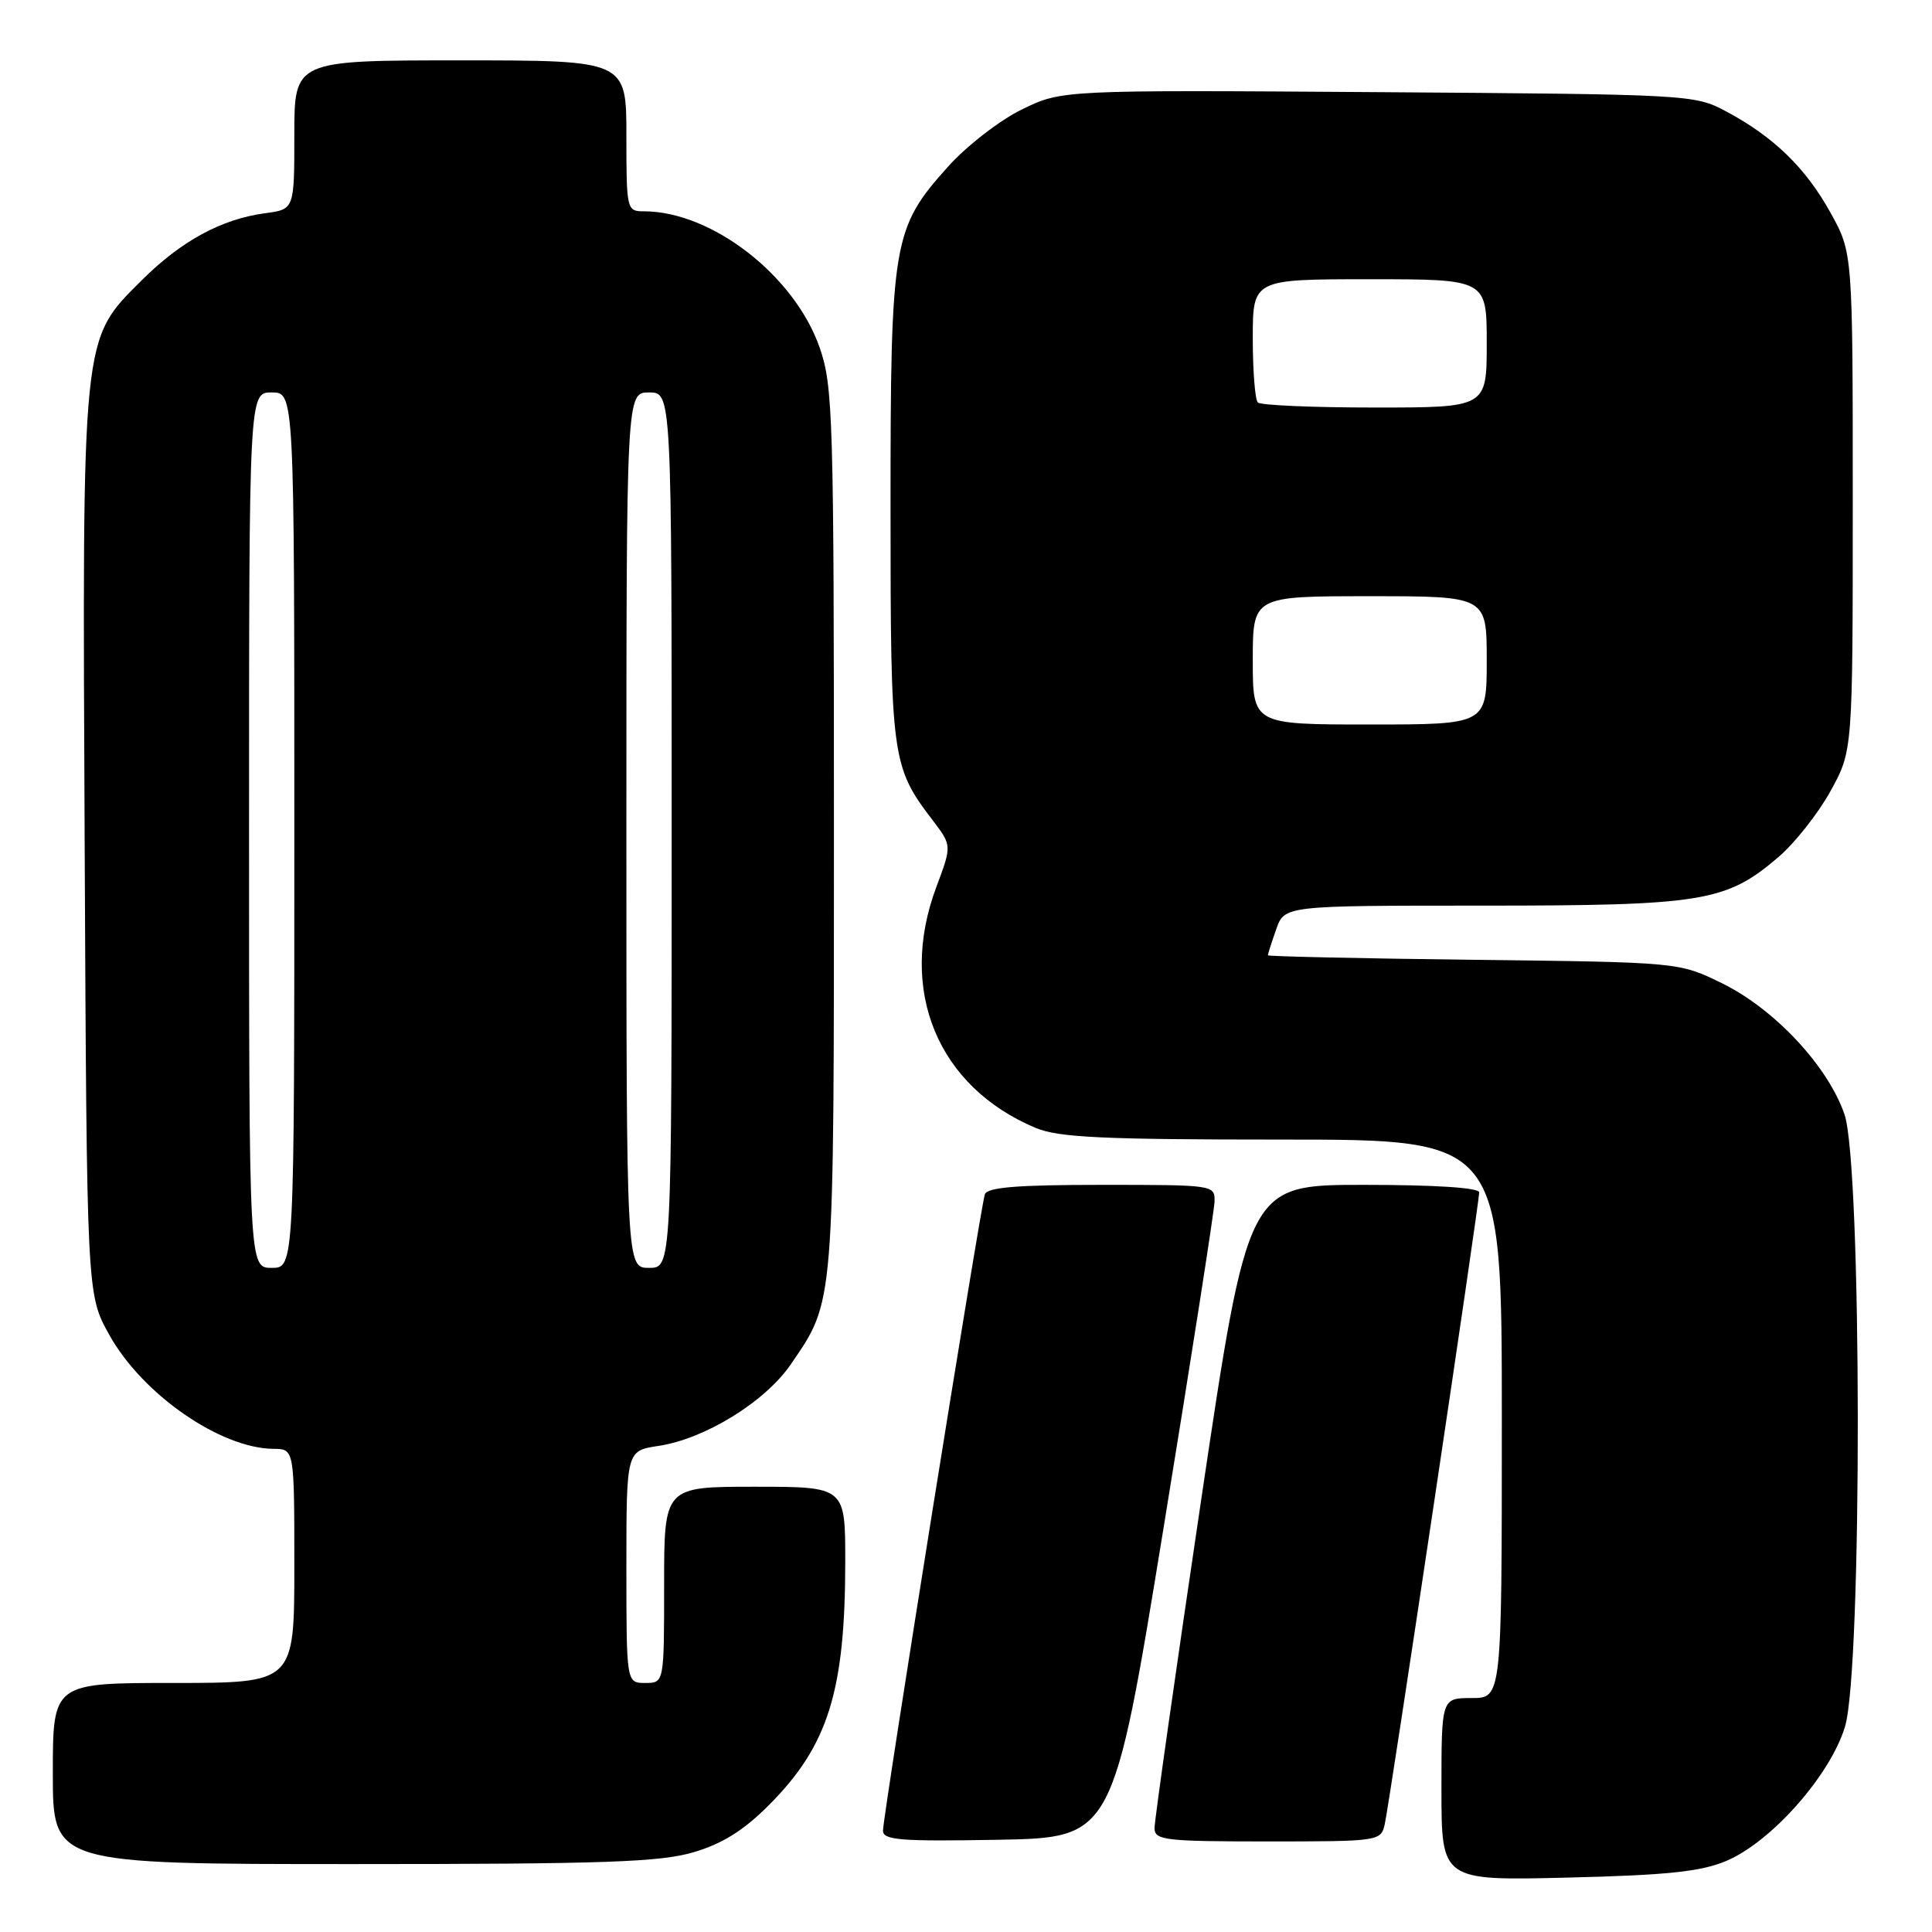 <?xml version="1.0" encoding="UTF-8" standalone="no"?>
<!DOCTYPE svg PUBLIC "-//W3C//DTD SVG 1.1//EN" "http://www.w3.org/Graphics/SVG/1.1/DTD/svg11.dtd" >
<svg xmlns="http://www.w3.org/2000/svg" xmlns:xlink="http://www.w3.org/1999/xlink" version="1.1" viewBox="0 0 256 256">
 <g >
 <path fill="currentColor"
d=" M 228.75 246.58 C 234.74 244.05 242.57 235.17 244.48 228.76 C 246.77 221.04 246.71 154.45 244.41 147.68 C 242.24 141.31 235.16 133.72 228.20 130.30 C 222.50 127.50 222.50 127.50 195.25 127.18 C 180.26 127.00 168.00 126.73 168.00 126.58 C 168.00 126.42 168.49 124.88 169.10 123.15 C 170.20 120.00 170.20 120.00 196.42 120.00 C 225.67 120.00 228.72 119.50 235.67 113.55 C 237.81 111.72 240.90 107.81 242.53 104.86 C 245.50 99.50 245.50 99.50 245.50 66.50 C 245.50 33.50 245.50 33.50 242.55 28.18 C 239.26 22.24 235.02 18.12 228.72 14.76 C 224.56 12.53 223.90 12.50 182.60 12.21 C 140.69 11.92 140.69 11.92 135.39 14.51 C 132.48 15.93 128.09 19.33 125.64 22.06 C 118.29 30.24 118.00 31.92 118.00 67.21 C 118.00 100.51 118.14 101.57 123.60 108.71 C 126.13 112.04 126.13 112.04 124.06 117.56 C 118.95 131.23 124.24 144.03 137.27 149.47 C 140.28 150.72 146.16 151.00 169.97 151.00 C 199.00 151.00 199.00 151.00 199.00 188.00 C 199.00 225.00 199.00 225.00 195.00 225.00 C 191.00 225.00 191.00 225.00 191.00 237.10 C 191.00 249.20 191.00 249.20 207.75 248.79 C 220.94 248.47 225.40 248.00 228.75 246.58 Z  M 91.94 245.42 C 95.73 244.30 98.58 242.51 101.90 239.17 C 109.74 231.30 112.00 224.08 112.00 206.86 C 112.00 197.00 112.00 197.00 100.00 197.00 C 88.00 197.00 88.00 197.00 88.00 210.00 C 88.00 223.00 88.00 223.00 85.50 223.00 C 83.00 223.00 83.00 223.00 83.00 207.61 C 83.00 192.23 83.00 192.23 87.25 191.59 C 93.41 190.67 101.40 185.74 104.80 180.76 C 110.61 172.26 110.50 173.58 110.50 110.00 C 110.50 55.17 110.38 51.16 108.61 46.06 C 105.28 36.51 94.31 28.00 85.32 28.00 C 83.05 28.00 83.00 27.80 83.00 18.00 C 83.00 8.00 83.00 8.00 61.00 8.00 C 39.00 8.00 39.00 8.00 39.00 17.87 C 39.00 27.74 39.00 27.74 35.14 28.25 C 29.34 29.03 24.03 31.92 18.81 37.11 C 10.76 45.14 10.90 43.75 11.22 112.11 C 11.50 171.50 11.50 171.50 14.45 176.82 C 18.82 184.72 29.18 191.92 36.25 191.98 C 39.00 192.00 39.00 192.00 39.00 207.50 C 39.00 223.00 39.00 223.00 23.00 223.00 C 7.00 223.00 7.00 223.00 7.00 235.00 C 7.00 247.00 7.00 247.00 46.82 247.00 C 80.15 247.00 87.50 246.74 91.94 245.42 Z  M 154.17 202.50 C 157.85 179.95 160.89 160.49 160.93 159.25 C 161.00 157.01 160.91 157.00 145.97 157.00 C 134.85 157.00 130.82 157.32 130.50 158.25 C 129.93 159.87 117.00 240.63 117.00 242.57 C 117.00 243.83 119.34 244.01 132.24 243.78 C 147.48 243.50 147.48 243.50 154.17 202.50 Z  M 183.48 241.75 C 184.10 239.10 196.00 159.47 196.00 158.00 C 196.00 157.38 190.25 157.00 180.68 157.00 C 165.37 157.00 165.37 157.00 159.16 198.75 C 155.75 221.71 152.97 241.29 152.98 242.25 C 153.00 243.84 154.39 244.00 167.98 244.00 C 182.70 244.00 182.97 243.96 183.48 241.75 Z  M 166.00 87.50 C 166.00 79.00 166.00 79.00 181.50 79.00 C 197.00 79.00 197.00 79.00 197.00 87.50 C 197.00 96.00 197.00 96.00 181.50 96.00 C 166.00 96.00 166.00 96.00 166.00 87.50 Z  M 166.67 53.33 C 166.30 52.97 166.00 49.14 166.00 44.83 C 166.00 37.00 166.00 37.00 181.50 37.00 C 197.00 37.00 197.00 37.00 197.00 45.50 C 197.00 54.00 197.00 54.00 182.17 54.00 C 174.01 54.00 167.03 53.70 166.67 53.33 Z  M 33.00 110.00 C 33.00 52.00 33.00 52.00 36.00 52.00 C 39.00 52.00 39.00 52.00 39.00 110.00 C 39.00 168.00 39.00 168.00 36.00 168.00 C 33.00 168.00 33.00 168.00 33.00 110.00 Z  M 83.00 110.00 C 83.00 52.00 83.00 52.00 86.00 52.00 C 89.00 52.00 89.00 52.00 89.00 110.00 C 89.00 168.00 89.00 168.00 86.00 168.00 C 83.00 168.00 83.00 168.00 83.00 110.00 Z "/>
</g>
</svg>